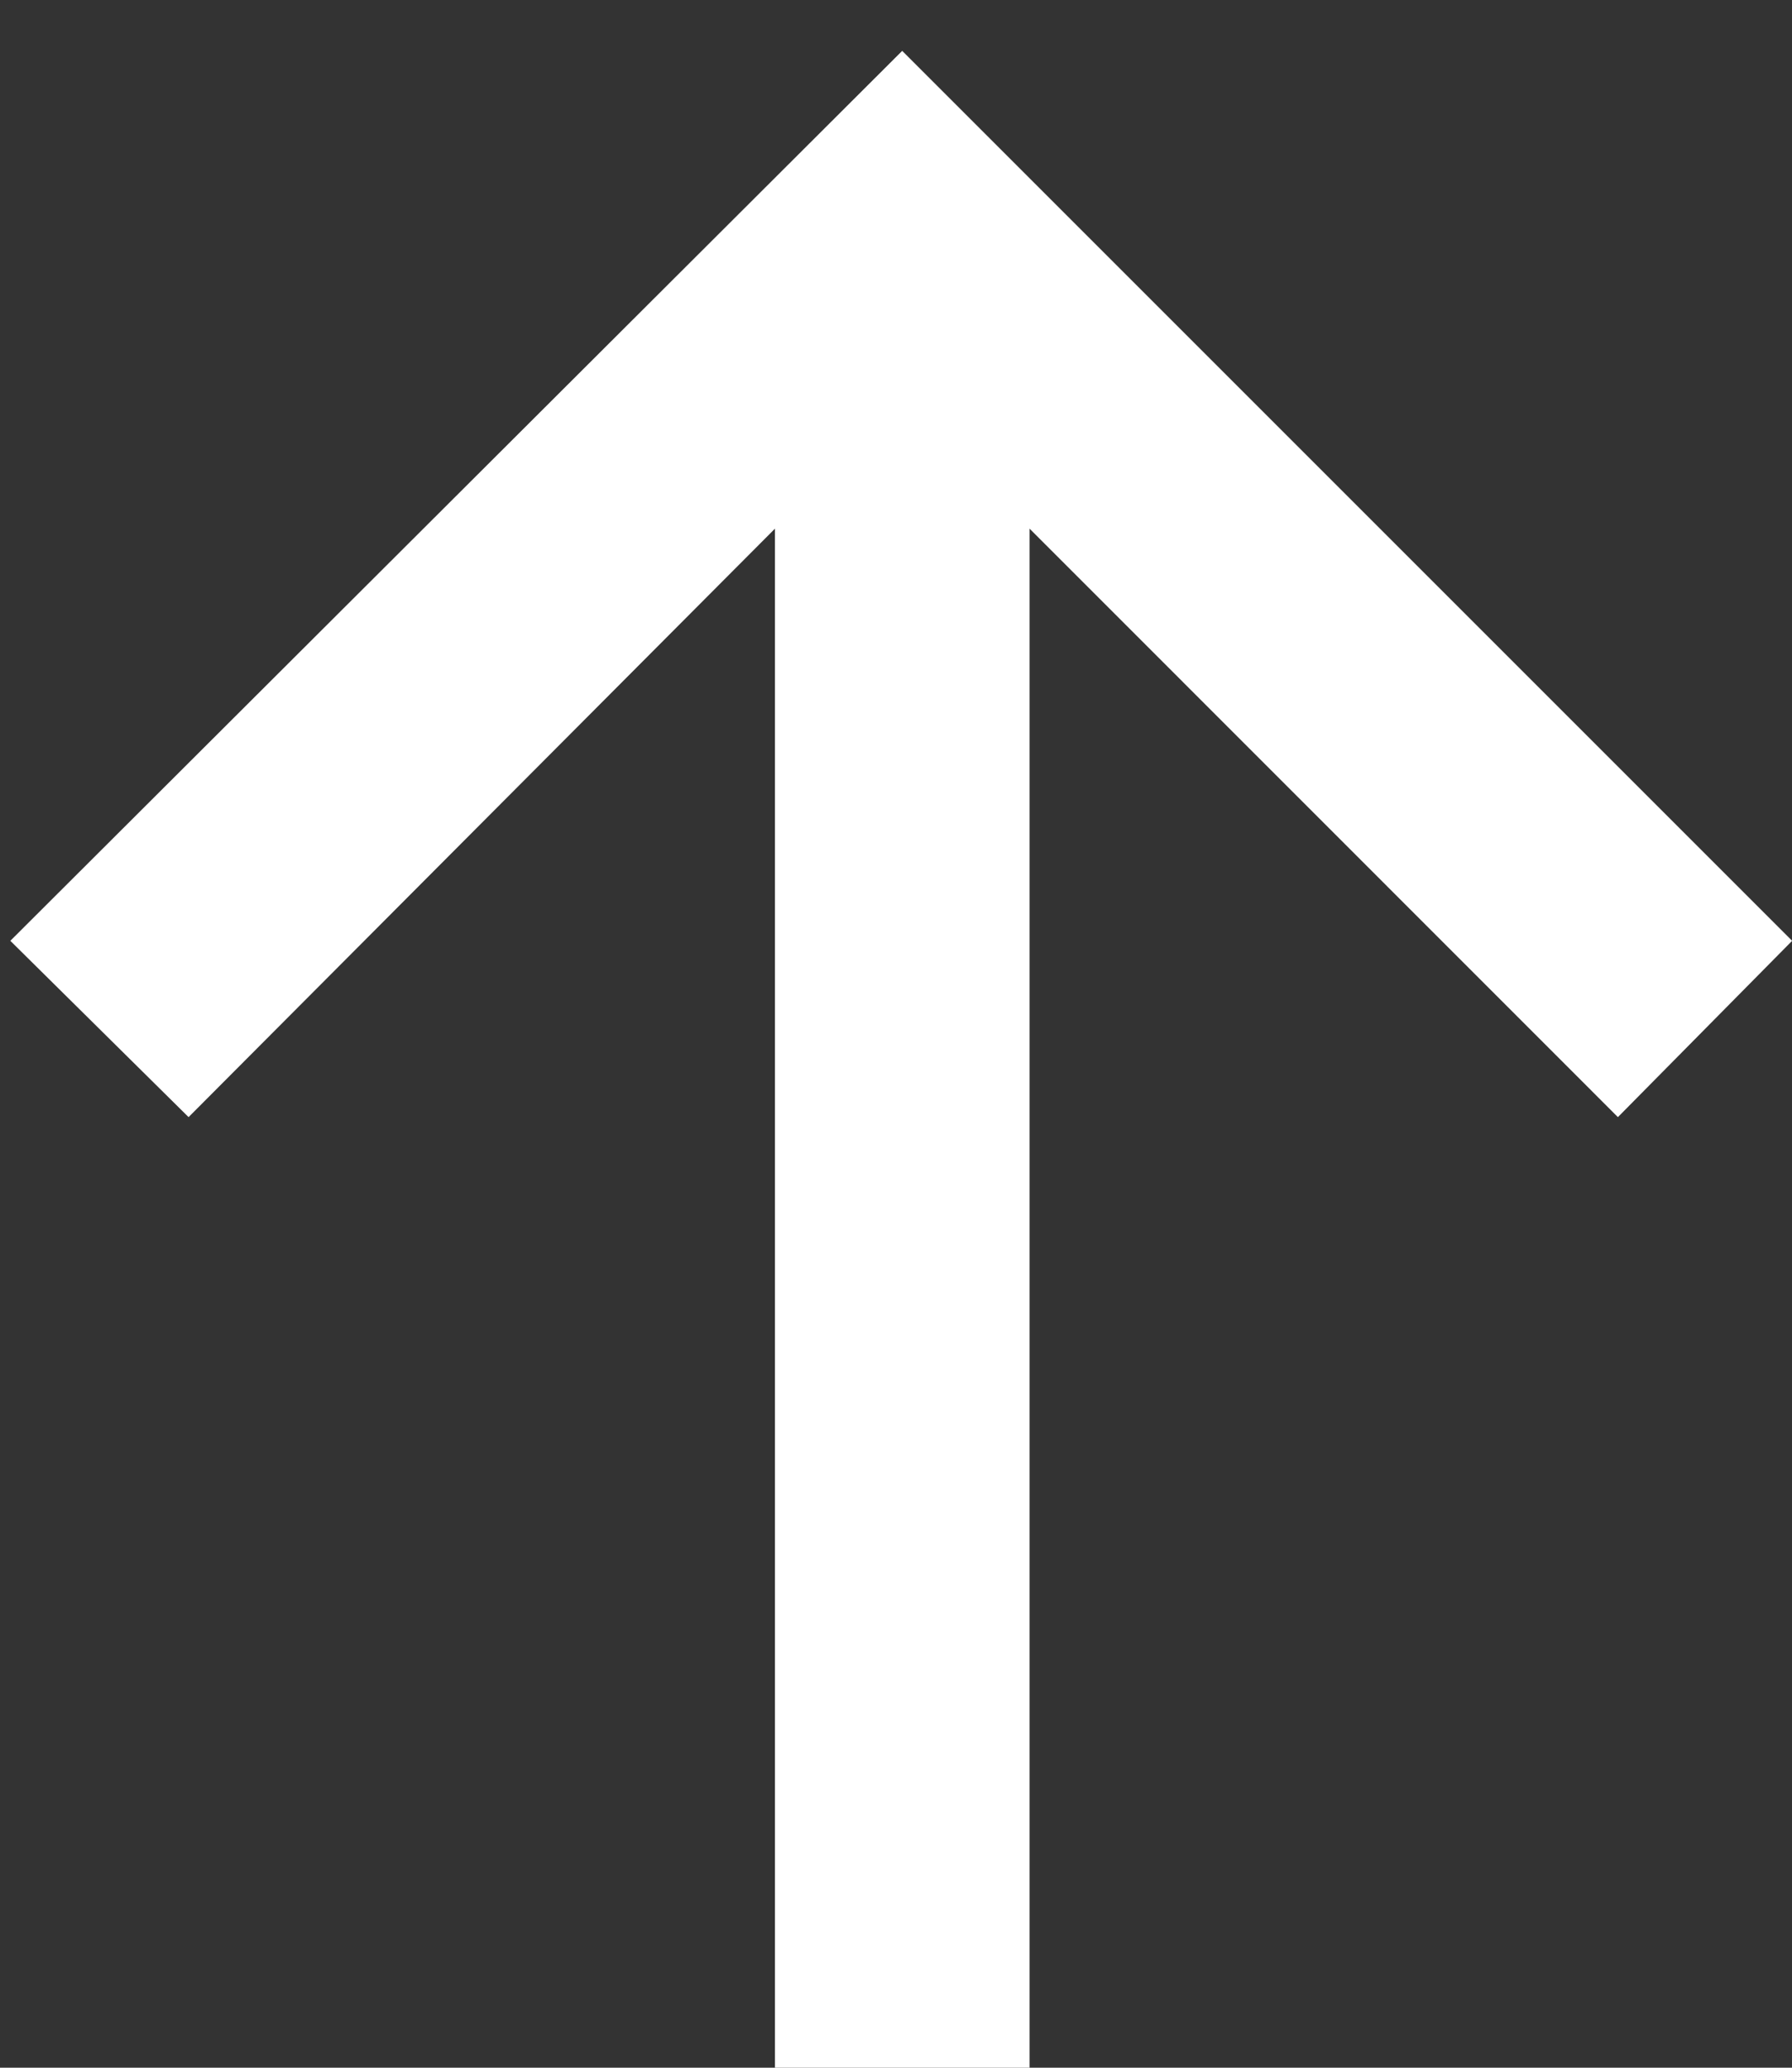 <svg width="13" height="15" viewBox="0 0 13 15" fill="none" xmlns="http://www.w3.org/2000/svg">
<rect x="0" y="0" width="13" height="15" fill="#333333" stroke="none"/>
<path d="M5.622 15V3.835L1.368 8.104L0.075 6.825L6.545 0.369L13.001 6.825L11.737 8.104L7.469 3.835V15H5.622Z" fill="white"/>
</svg>
